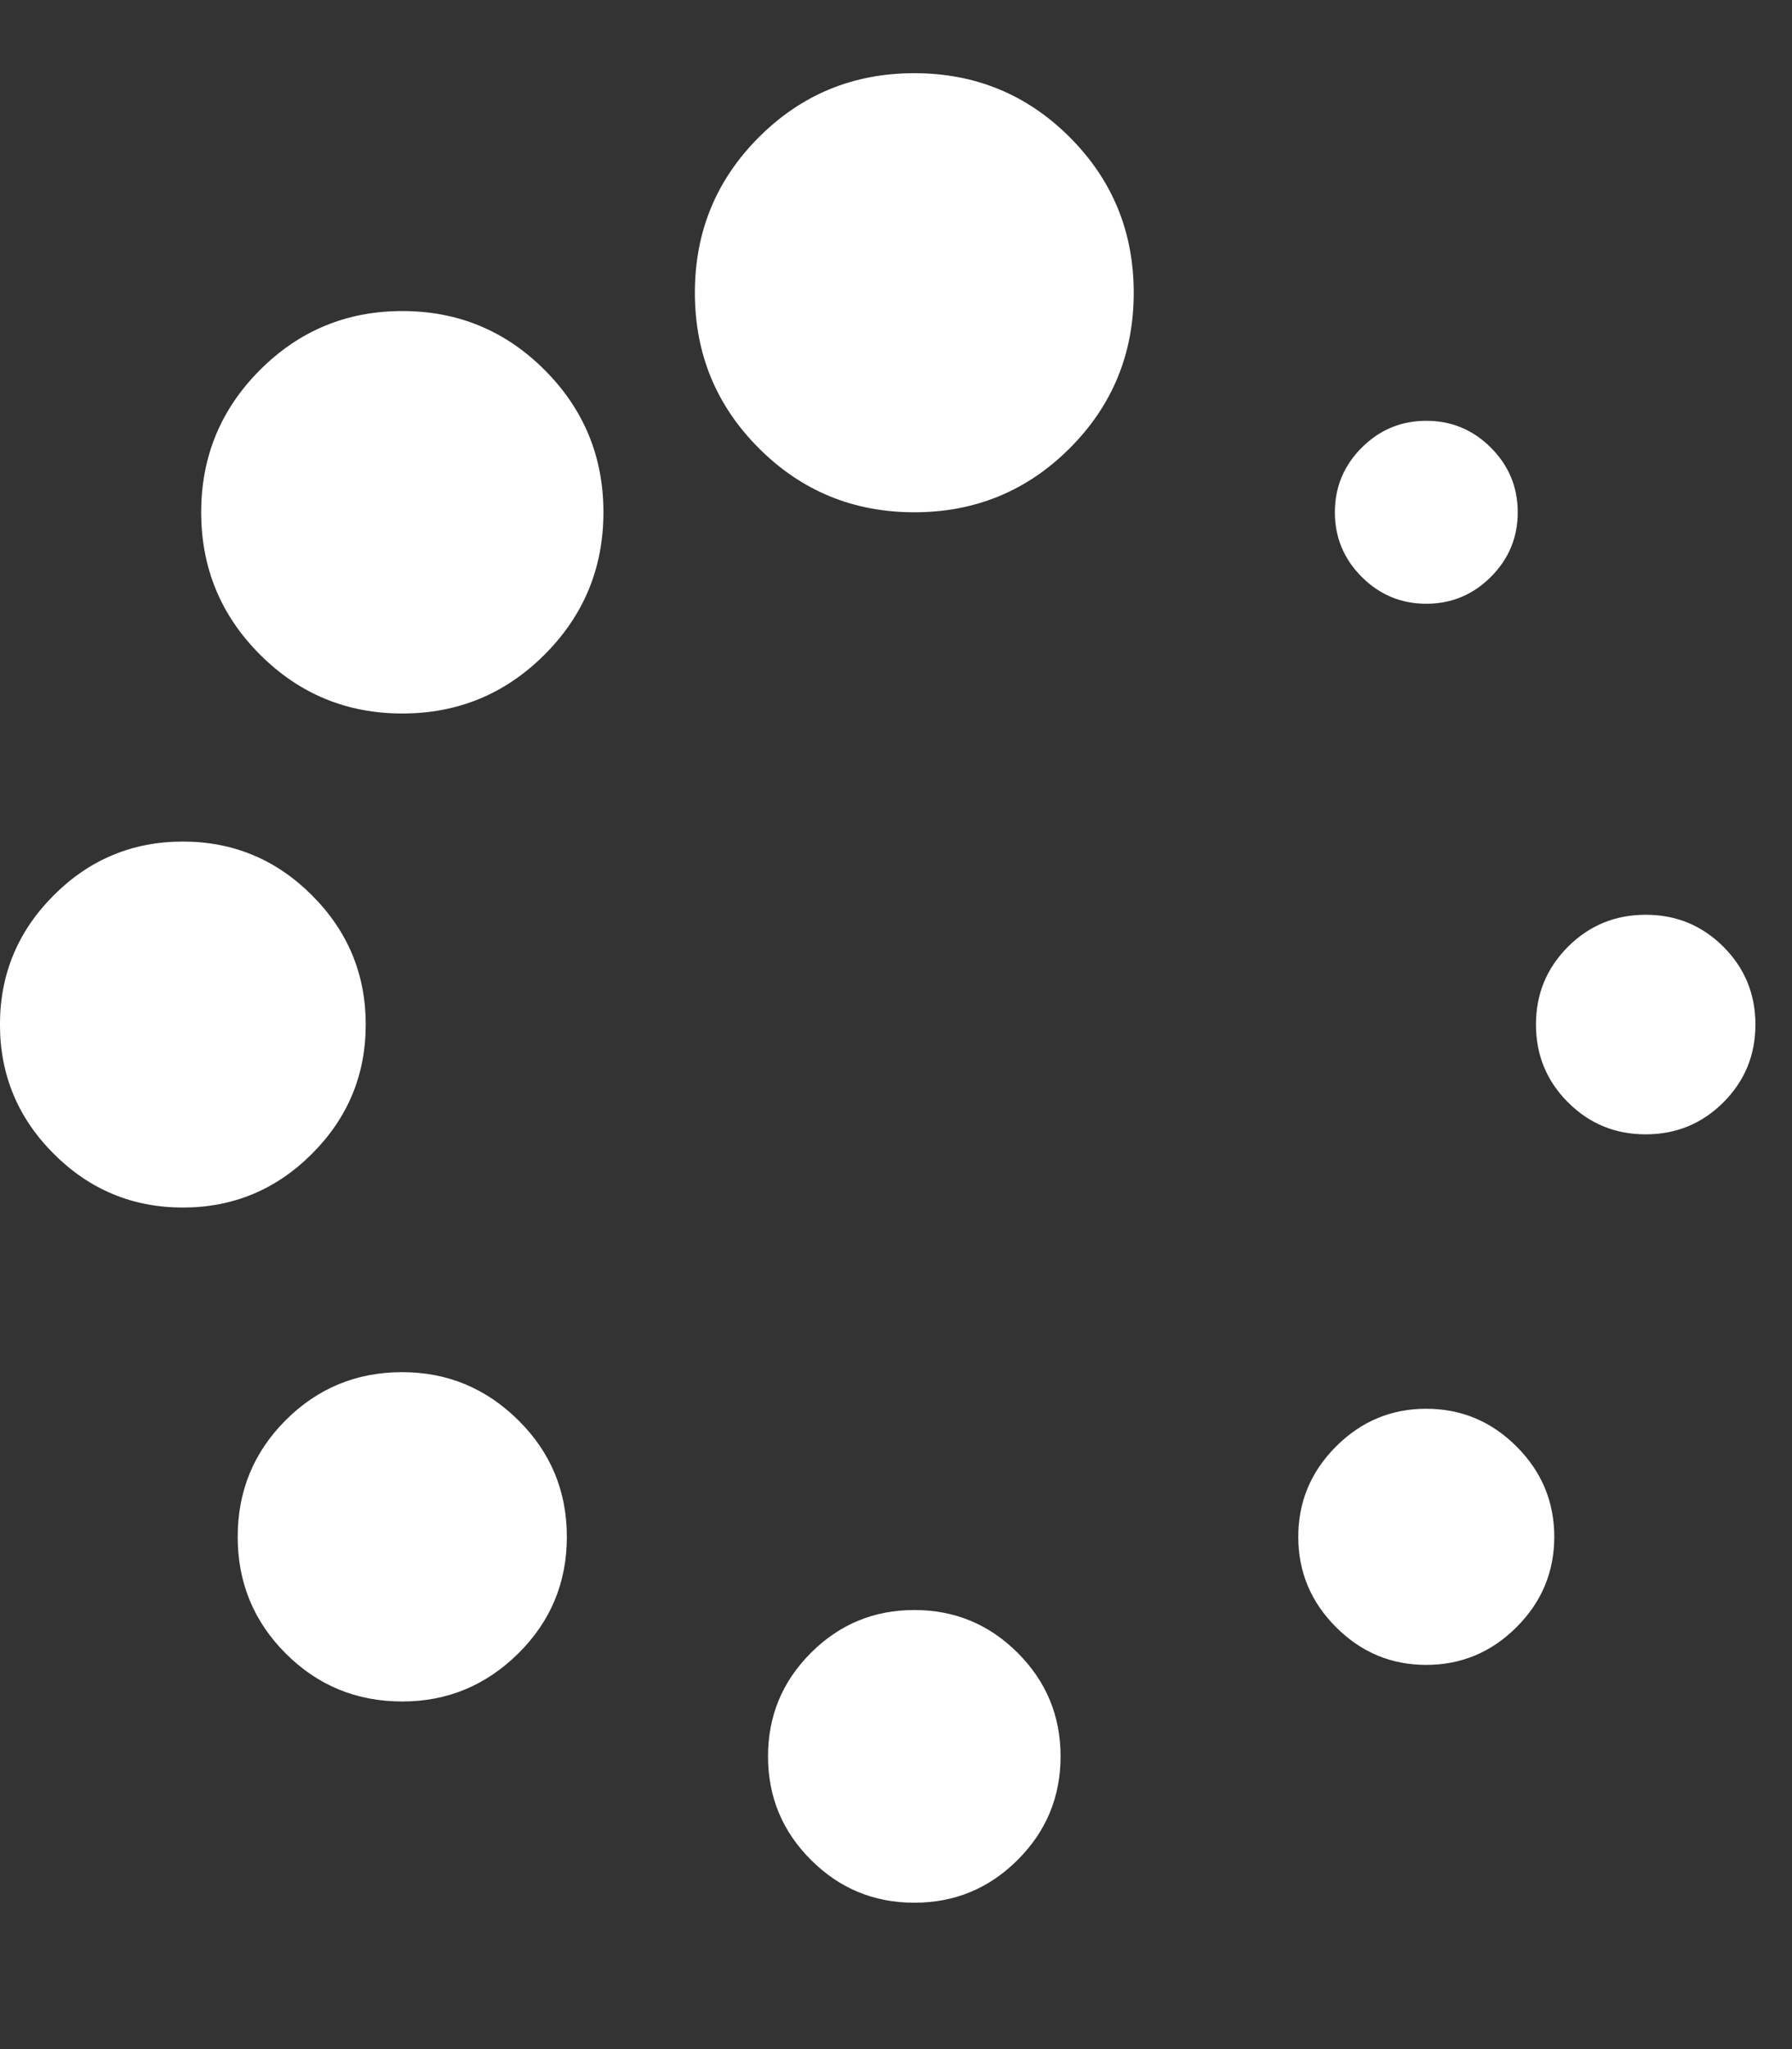 <?xml version="1.0" encoding="utf-8"?>
<!-- Generated by IcoMoon.io -->
<!DOCTYPE svg PUBLIC "-//W3C//DTD SVG 1.1//EN" "http://www.w3.org/Graphics/SVG/1.1/DTD/svg11.dtd">
<svg version="1.1" xmlns="http://www.w3.org/2000/svg" xmlns:xlink="http://www.w3.org/1999/xlink" width="56" height="64" viewBox="0 0 56 64">
<rect x="0" y="0" width="56" height="64" fill="#333333" stroke="none"/>
<g>
</g>
	<path d="M17.714 48q0 2.143-1.518 3.643t-3.625 1.5q-2.143 0-3.643-1.5t-1.5-3.643 1.5-3.643 3.643-1.5q2.107 0 3.625 1.5t1.518 3.643zM33.143 54.857q0 1.893-1.339 3.232t-3.232 1.339-3.232-1.339-1.339-3.232 1.339-3.232 3.232-1.339 3.232 1.339 1.339 3.232zM11.429 32q0 2.357-1.679 4.036t-4.036 1.679-4.036-1.679-1.679-4.036 1.679-4.036 4.036-1.679 4.036 1.679 1.679 4.036zM48.571 48q0 1.643-1.179 2.821t-2.821 1.179-2.821-1.179-1.179-2.821 1.179-2.821 2.821-1.179 2.821 1.179 1.179 2.821zM18.857 16q0 2.607-1.839 4.446t-4.446 1.839-4.446-1.839-1.839-4.446 1.839-4.446 4.446-1.839 4.446 1.839 1.839 4.446zM35.429 9.143q0 2.857-2 4.857t-4.857 2-4.857-2-2-4.857 2-4.857 4.857-2 4.857 2 2 4.857zM54.857 32q0 1.429-1 2.429t-2.429 1-2.429-1-1-2.429 1-2.429 2.429-1 2.429 1 1 2.429zM47.429 16q0 1.179-0.839 2.018t-2.018 0.839-2.018-0.839-0.839-2.018 0.839-2.018 2.018-0.839 2.018 0.839 0.839 2.018z" fill="#ffffff"></path>
</svg>
